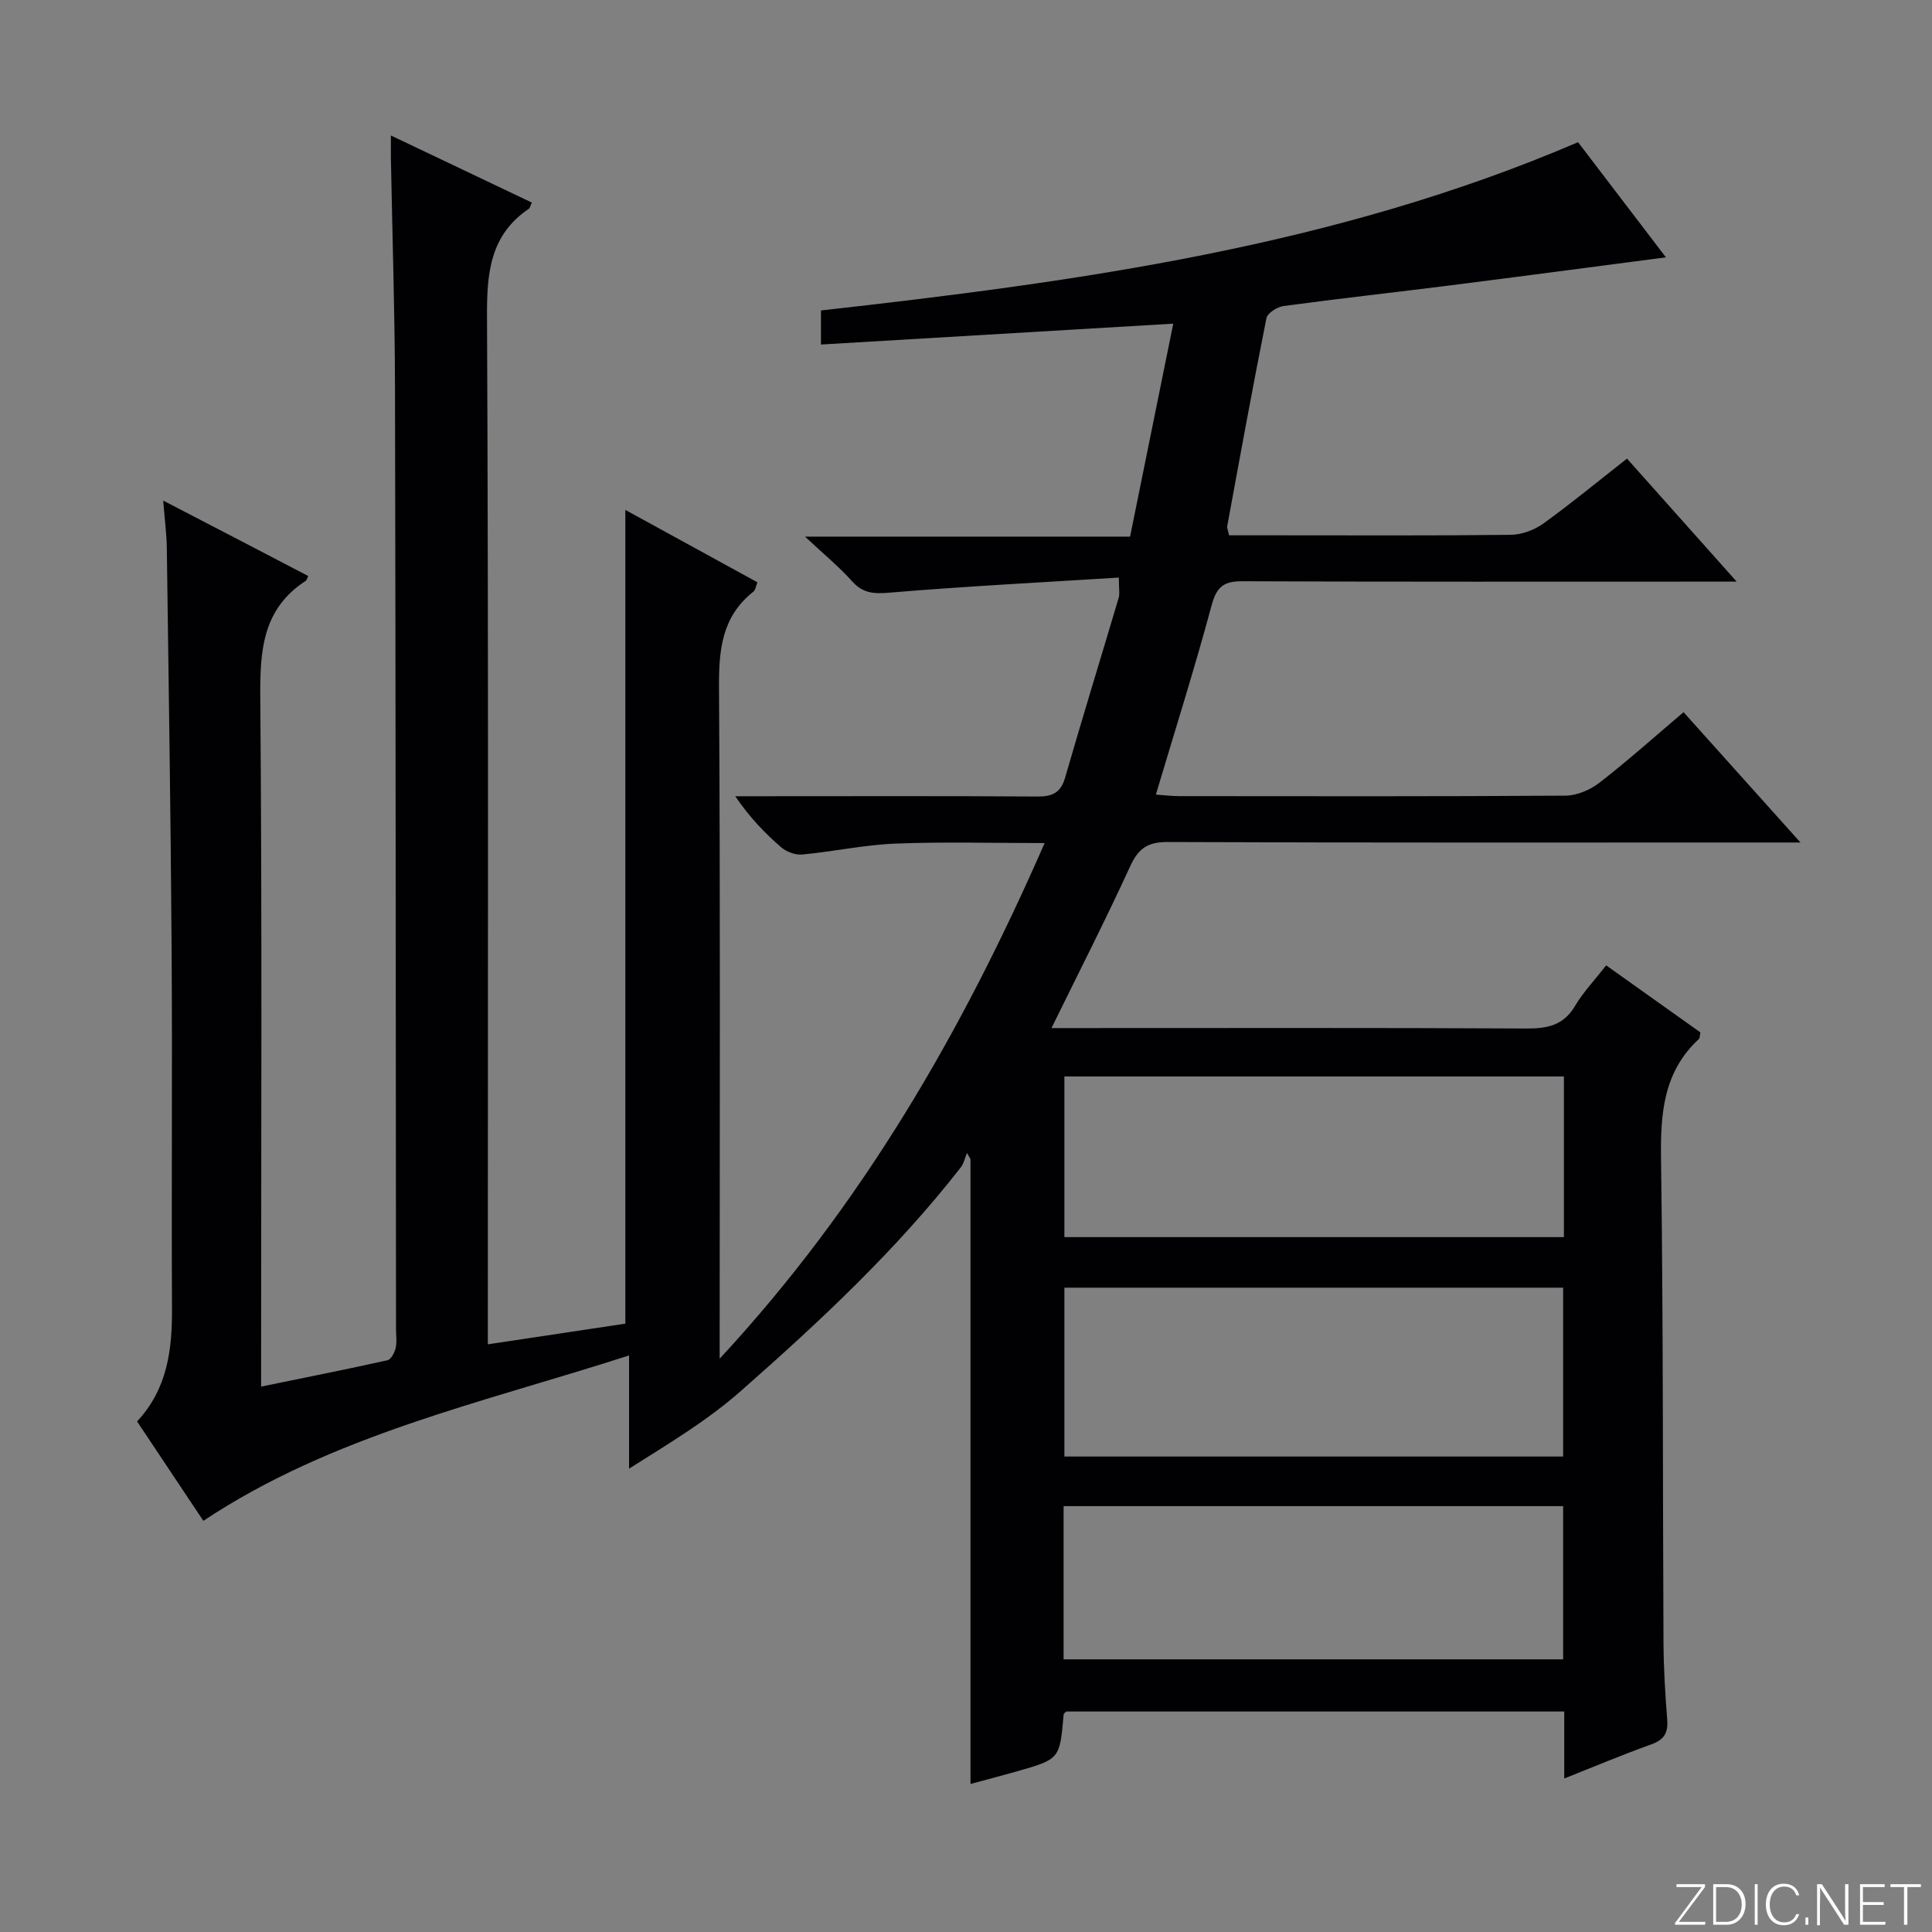 <svg enable-background="new 0 0 400 400" viewBox="0 0 400 400" xmlns="http://www.w3.org/2000/svg"><rect x="0" y="0" width="400" height="400" fill="#808080" stroke="none"/><g fill="#fbfcfa"><path d="m346.9 398 5.4-7.3h-5.2v-.6h5.9v.6l-5.4 7.2h5.5l-.1.6h-6.2v-.5z"/><path d="m354.7 390.1h2.8c2.3 0 3.9 1.6 3.9 4.1s-1.6 4.3-3.9 4.3h-2.8zm.6 7.8h2c2.2 0 3.3-1.6 3.3-3.6 0-1.8-1-3.6-3.3-3.6h-2z"/><path d="m363.9 390.1v8.4h-.6v-8.4z"/><path d="m372.5 396.3c-.4 1.3-1.4 2.3-3.2 2.3-2.4 0-3.7-1.9-3.7-4.3 0-2.3 1.2-4.3 3.7-4.3 1.8 0 2.9 1 3.2 2.4h-.6c-.4-1.1-1.1-1.8-2.5-1.8-2.1 0-3 1.9-3 3.7s.9 3.7 3 3.7c1.4 0 2.1-.7 2.5-1.7z"/><path d="m373.8 398.5v-1.5h.6v1.5z"/><path d="m376.2 398.5v-8.4h1c1.3 2 4.4 6.7 4.9 7.6-.1-1.2-.1-2.4-.1-3.8v-3.8h.7v8.4h-.9c-1.2-1.9-4.4-6.8-5-7.7.1 1.1 0 2.3 0 3.9v3.9h-.6z"/><path d="m390 394.4h-4.3v3.5h4.7l-.1.6h-5.2v-8.4h5.1v.6h-4.5v3.1h4.3v.7z"/><path d="m394.2 390.7h-2.8v-.6h6.3v.6h-2.8v7.8h-.7z"/></g><path d="m63.82 119.26c-.23.44-.3.86-.54 1.01-9.01 5.86-9.47 14.56-9.39 24.31.38 45.33.17 90.66.17 135.98v6.52c9.07-1.86 17.63-3.56 26.14-5.45.74-.16 1.49-1.55 1.71-2.5.3-1.27.08-2.65.08-3.98-.06-64.99-.06-129.98-.21-194.98-.04-15.81-.56-31.62-.85-47.43-.02-1.29 0-2.59 0-4.69 10.13 4.82 19.65 9.35 29.18 13.89-.34.72-.39 1.13-.62 1.28-7.98 5.41-8.7 13.17-8.66 22.14.32 68.82.17 137.65.17 206.48v6.49c9.98-1.5 19.39-2.92 28.47-4.28 0-56.4 0-112.12 0-168.48 9.24 5.07 18.21 9.98 27.35 14.99-.33.79-.4 1.59-.83 1.93-6.6 5.2-7.18 12.16-7.13 20.01.29 43.99.14 87.99.14 131.99v6.81c29.49-31.81 50.15-67.62 67.28-106.75-10.78 0-20.87-.29-30.93.11-6.44.26-12.83 1.66-19.27 2.26-1.41.13-3.26-.56-4.36-1.51-3.39-2.94-6.52-6.18-9.49-10.56h5.05c19.16 0 38.33-.07 57.49.06 3.12.02 4.84-.76 5.76-3.94 3.58-12.43 7.4-24.79 11.08-37.19.26-.89.03-1.93.03-4.2-15.91 1-31.64 1.8-47.32 3.11-3.29.28-5.62.23-7.92-2.36-2.62-2.94-5.71-5.47-9.73-9.23h67.3c2.97-14.64 5.88-28.98 8.94-44.09-24.9 1.48-48.72 2.89-72.94 4.32 0-2.64 0-4.69 0-7.05 53.34-5.99 106.42-13.24 156.75-34.84 6.02 7.88 12 15.73 18.19 23.84-15.33 2-29.92 3.94-44.52 5.79-11.54 1.46-23.11 2.73-34.64 4.29-1.31.18-3.33 1.45-3.55 2.51-2.86 14.32-5.47 28.68-8.11 43.04-.08.44.17.94.37 1.92h9.85c16.16 0 32.33.09 48.49-.1 2.27-.03 4.86-.99 6.72-2.33 5.79-4.17 11.31-8.73 17.33-13.45 7.27 8.16 14.43 16.19 22.71 25.47-3.12 0-4.96 0-6.8 0-31.83 0-63.66.06-95.49-.08-3.82-.02-5.36 1.07-6.4 4.92-3.49 12.97-7.54 25.78-11.56 39.25 1.72.12 3.27.32 4.82.32 26.66.02 53.33.08 79.99-.1 2.37-.02 5.11-1.19 7.02-2.67 5.89-4.57 11.45-9.55 17.42-14.61 7.89 8.79 15.54 17.32 24.21 26.98-2.88 0-4.71 0-6.54 0-41.5 0-82.99.07-124.49-.1-4.15-.02-6.06 1.35-7.75 5.03-5.04 10.99-10.54 21.77-16.29 33.49h5.41c31 0 61.99-.08 92.99.09 4.35.02 7.63-.68 10-4.68 1.68-2.84 4.02-5.29 6.44-8.39 6.57 4.67 13.11 9.32 19.51 13.88-.16.76-.12 1.19-.31 1.36-7.42 6.86-7.98 15.57-7.84 25.04.47 33.32.34 66.65.51 99.97.03 5.32.35 10.64.77 15.94.22 2.77-.69 4.17-3.34 5.11-5.89 2.11-11.67 4.55-17.98 7.05 0-4.95 0-9.24 0-13.87-34.56 0-68.81 0-103.13 0-.13.16-.5.39-.52.66-.8 9.19-.79 9.2-9.69 11.74-3.31.94-6.64 1.8-9.59 2.6 0-43.34 0-86.36 0-129.39-.24-.42-.49-.84-.73-1.25-.42 1.01-.65 2.18-1.3 3.01-13.38 17.14-29.12 31.83-45.42 46.19-7.13 6.28-14.84 10.85-23.24 16.16 0-7.81 0-15.16 0-23.44-30.5 9.84-61.3 16.44-88.14 34.24-4.41-6.61-9-13.51-13.72-20.58 6.29-6.75 7.27-14.82 7.23-23.34-.13-24.83.09-49.66-.08-74.49-.18-27.64-.62-55.28-.99-82.92-.04-2.97-.44-5.93-.75-9.9 10.49 5.43 20.26 10.52 30.03 15.62zm259.81 182.3c0-12.03 0-23.46 0-34.96-34.64 0-68.98 0-103.26 0v34.96zm.16-78.69c-34.82 0-69.14 0-103.42 0v33.26h103.42c0-11.26 0-22.06 0-33.26zm-103.58 120.68h103.42c0-10.79 0-21.19 0-31.72-34.63 0-68.95 0-103.42 0z" fill="#010103"/></svg>